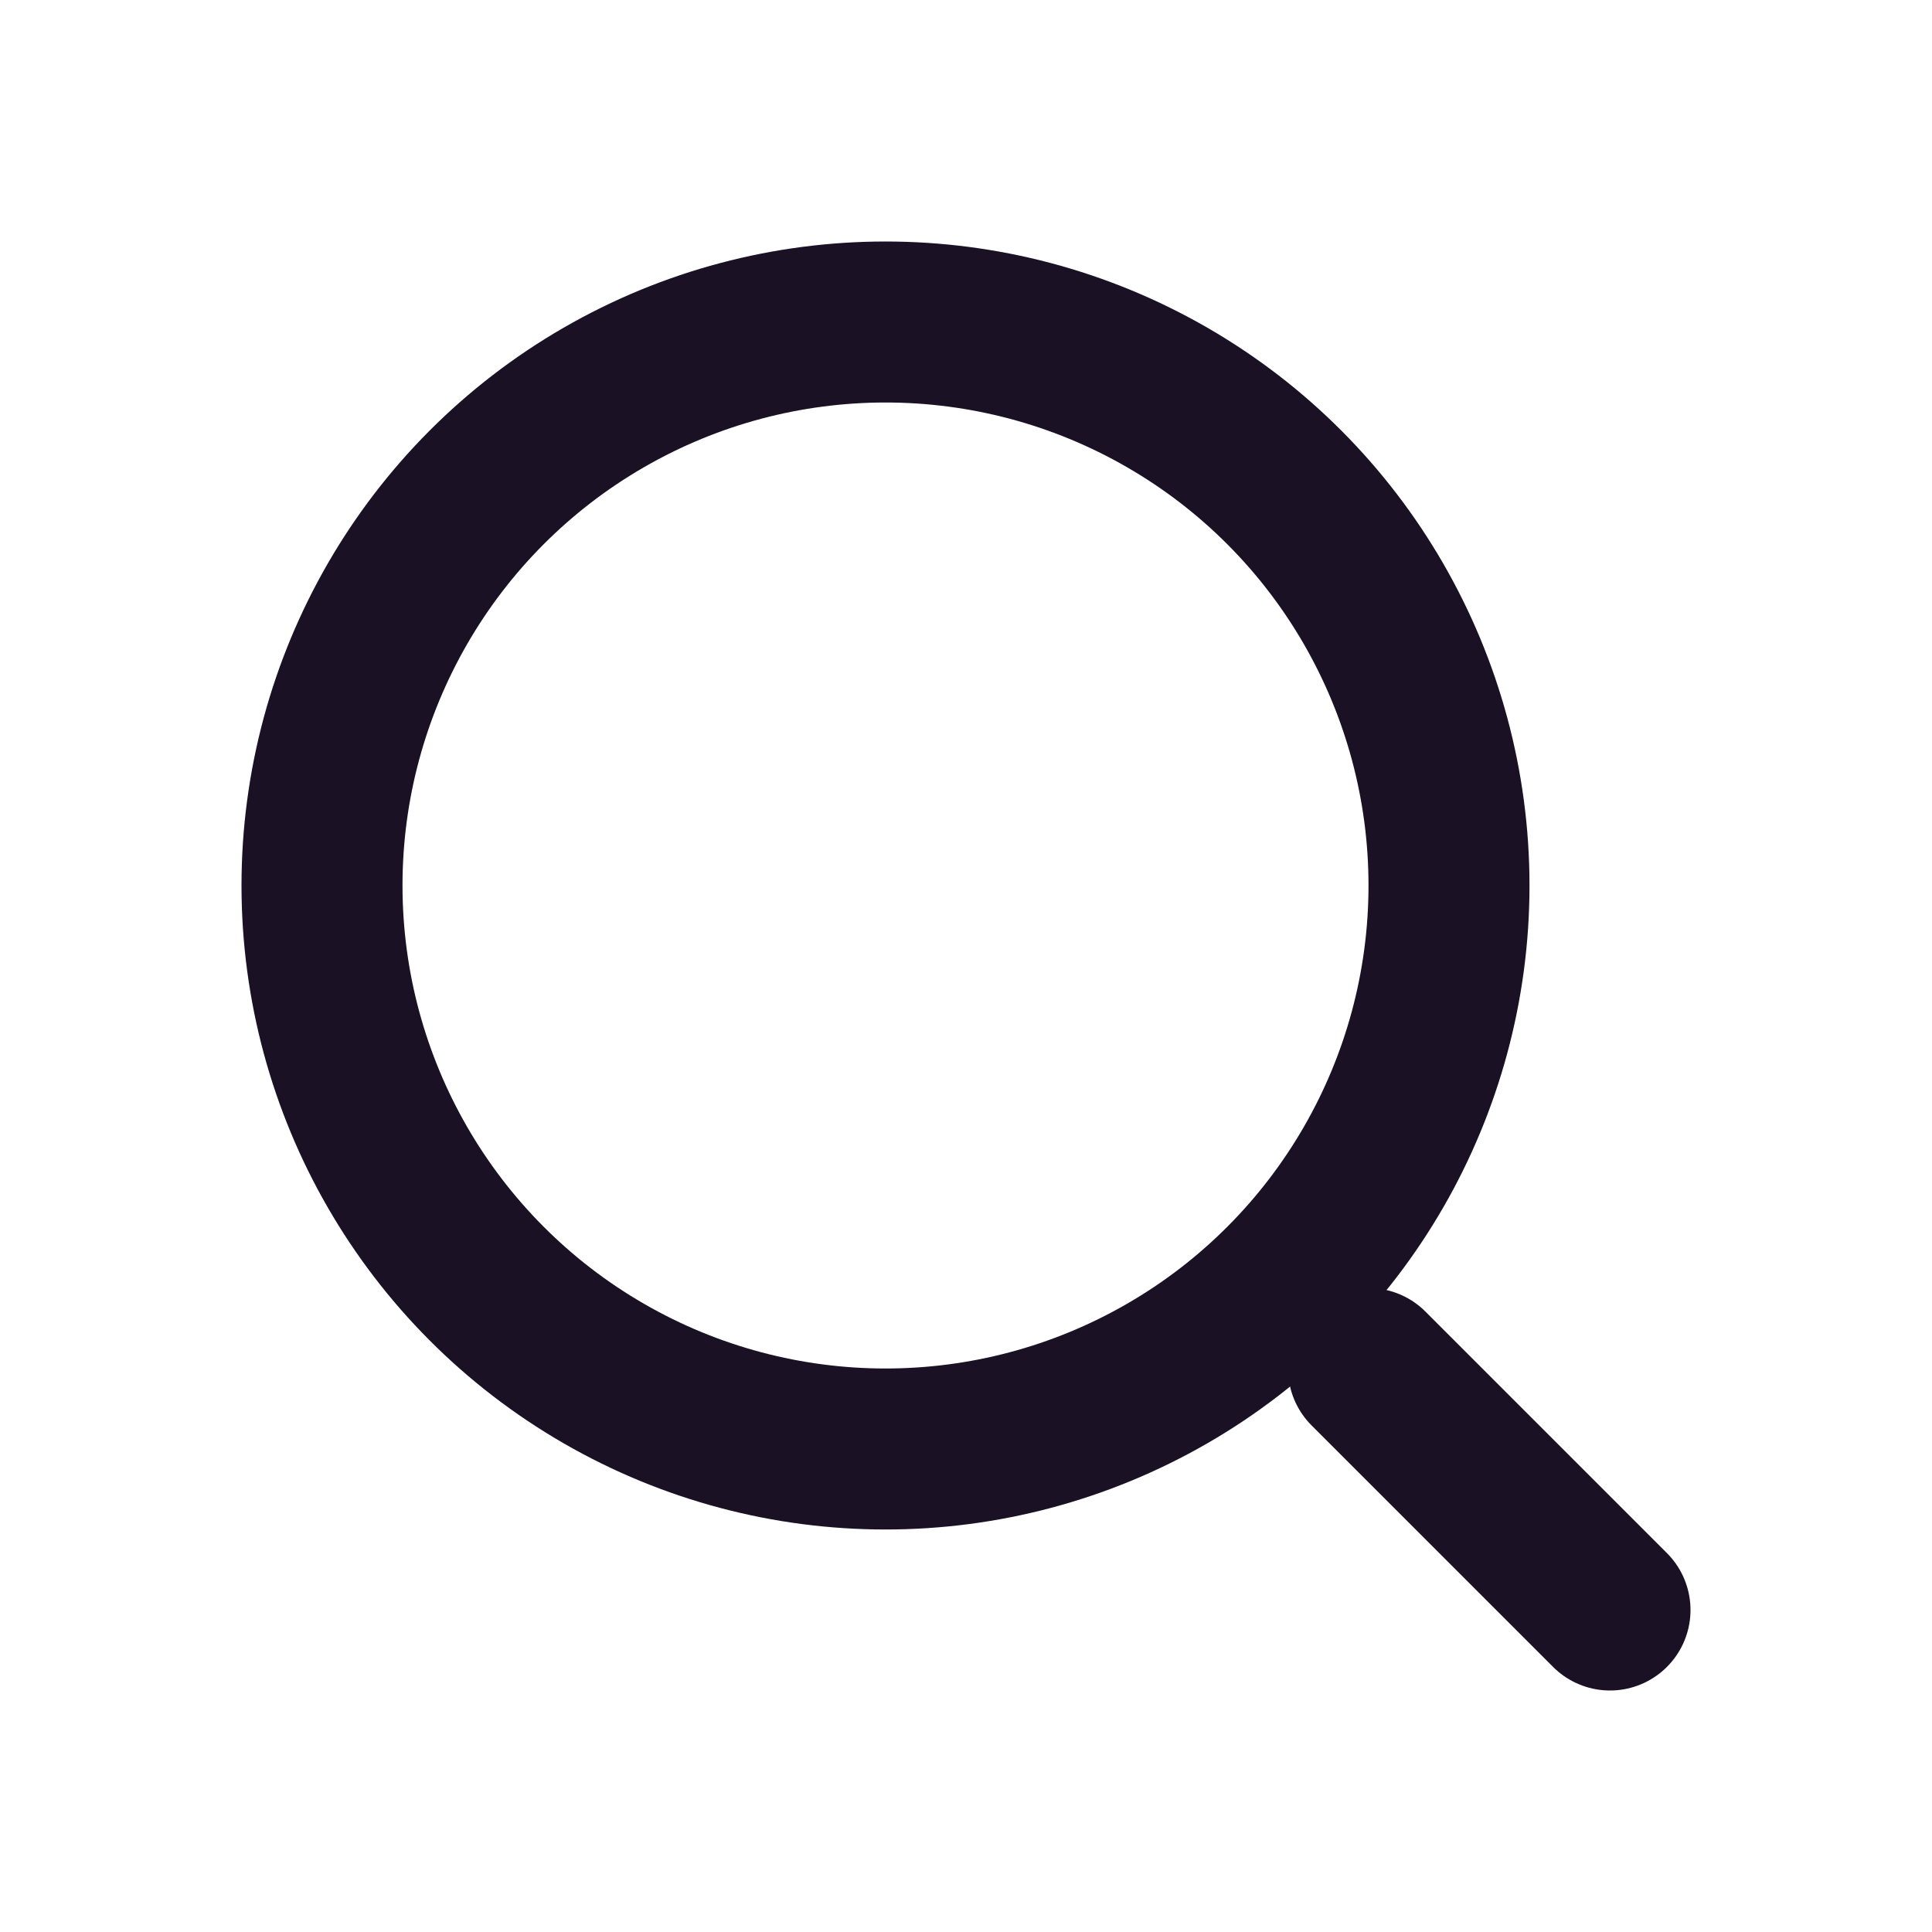 <svg width="24" height="24" viewBox="0 0 24 24" fill="none" xmlns="http://www.w3.org/2000/svg">
<circle cx="11" cy="11" r="7" stroke="#1A1125" stroke-width="2"/>
<path d="M20 20L17 17" stroke="#1A1125" stroke-width="2" stroke-linecap="round"/>
</svg>
